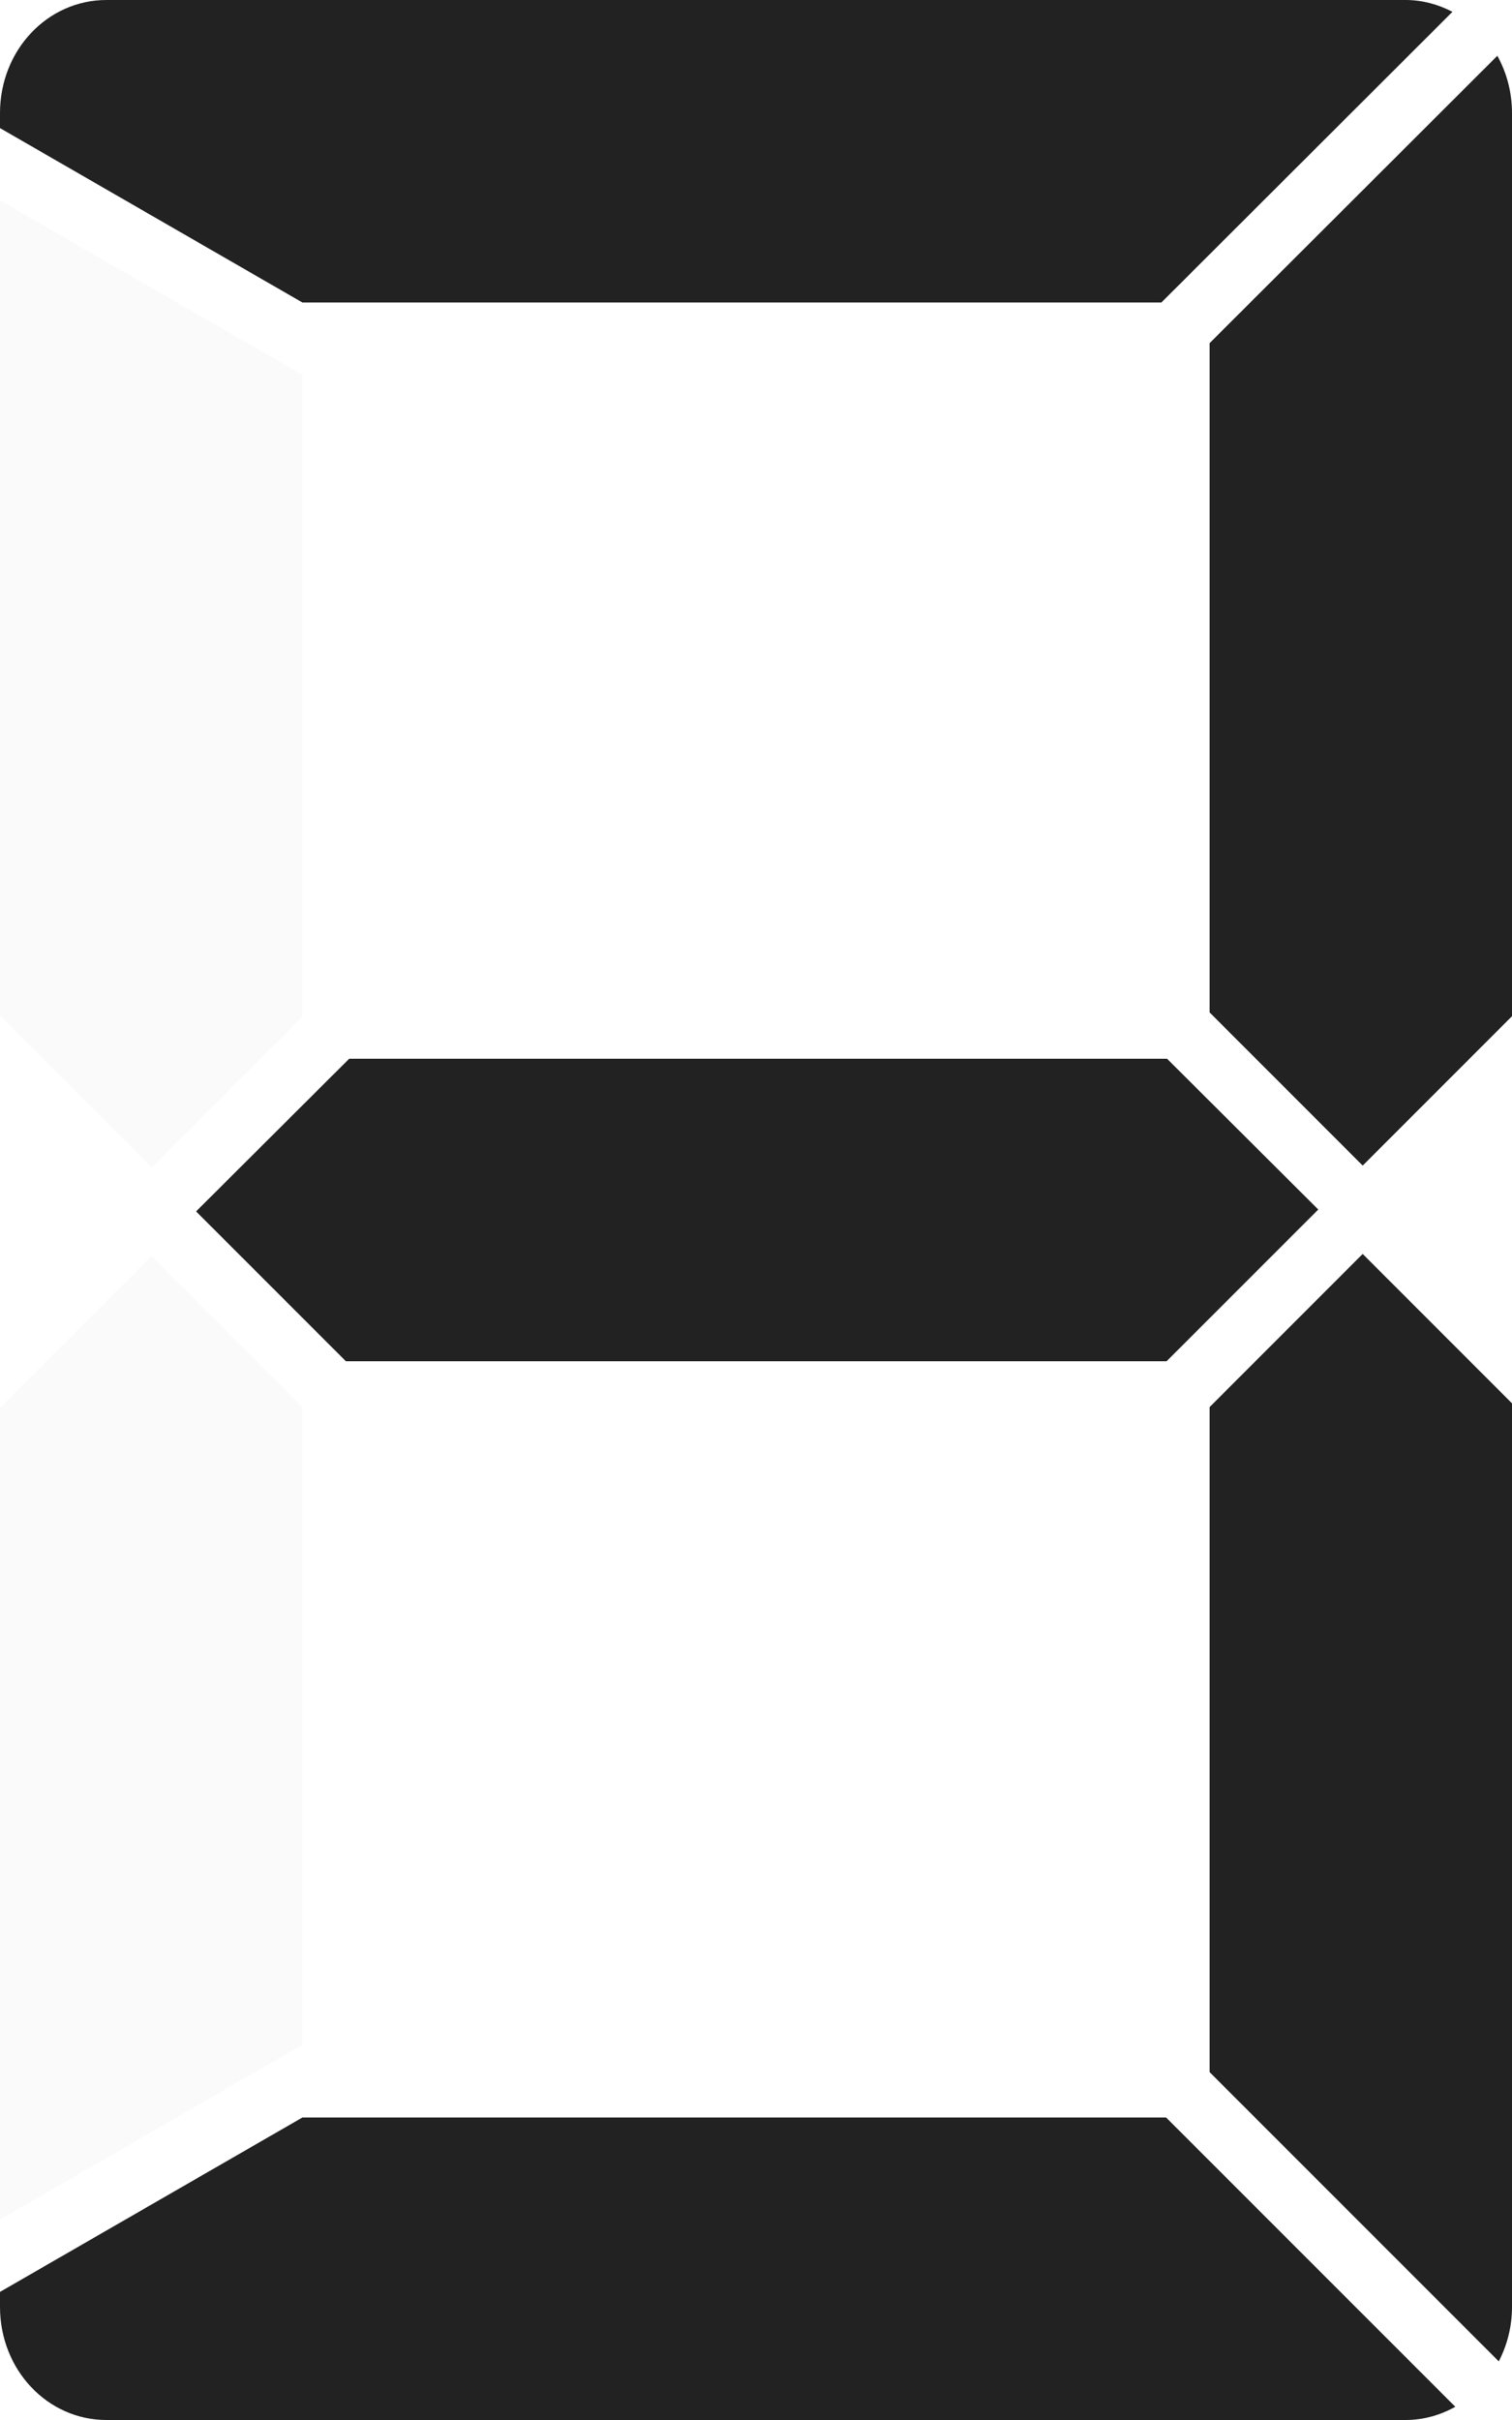 <!-- Created with Inkscape (http://www.inkscape.org/) --><svg xmlns:dc="http://purl.org/dc/elements/1.1/" xmlns:cc="http://creativecommons.org/ns#" xmlns:rdf="http://www.w3.org/1999/02/22-rdf-syntax-ns#" xmlns:svg="http://www.w3.org/2000/svg" xmlns="http://www.w3.org/2000/svg" xmlns:sodipodi="http://sodipodi.sourceforge.net/DTD/sodipodi-0.dtd" xmlns:inkscape="http://www.inkscape.org/namespaces/inkscape" width="100" height="160" id="svg2" version="1.1" inkscape:version="0.46" sodipodi:docname="plain-black.svg" sodipodi:version="0.32" inkscape:output_extension="org.inkscape.output.svg.inkscape">
  <defs id="defs4">
    <inkscape:perspective sodipodi:type="inkscape:persp3d" inkscape:vp_x="0 : 526.18109 : 1" inkscape:vp_y="0 : 1000 : 0" inkscape:vp_z="744.09448 : 526.18109 : 1" inkscape:persp3d-origin="372.04724 : 350.78739 : 1" id="perspective10"/>
    <inkscape:perspective id="perspective3623" inkscape:persp3d-origin="0.5 : 0.33333333 : 1" inkscape:vp_z="1 : 0.5 : 1" inkscape:vp_y="0 : 1000 : 0" inkscape:vp_x="0 : 0.5 : 1" sodipodi:type="inkscape:persp3d"/>
  </defs>
  <sodipodi:namedview id="base" pagecolor="#ffffff" bordercolor="#666666" borderopacity="1.0" inkscape:pageopacity="0.0" inkscape:pageshadow="2" inkscape:zoom="2.2687496" inkscape:cx="173.87248" inkscape:cy="57.959954" inkscape:document-units="px" inkscape:current-layer="layer1" showgrid="true" gridtolerance="10" showguides="true" inkscape:guide-bbox="true" showborder="false" inkscape:window-width="1464" inkscape:window-height="927" inkscape:window-x="355" inkscape:window-y="46" inkscape:window-maximized="0">
    <inkscape:grid type="xygrid" id="grid2816" empspacing="10" visible="true" enabled="false" snapvisiblegridlinesonly="true"/>
  </sodipodi:namedview>
  <g inkscape:label="Layer 1" inkscape:groupmode="layer" id="layer1" transform="translate(0,-892.362)">
    <g id="g3174" transform="translate(0,-4.7412107e-6)">
      <path id="path3730" d="M 7.031,892.362 C 3.144,892.362 0,895.685 0,899.831 L 0,900.831 L 20,912.362 L 76.812,912.362 L 96.062,893.143 C 95.127,892.657 94.082,892.362 92.969,892.362 L 7.031,892.362 L 7.031,892.362 z" style="opacity:0.1;fill:#c8c8c8;fill-opacity:1;stroke:none"/>
      <path id="path3728" d="M 99.031,896.05 L 80,915.05 L 80,959.3 L 90.125,969.425 L 100,959.55 L 100,899.831 C 100,898.444 99.645,897.159 99.031,896.05 z" style="opacity:0.1;fill:#c8c8c8;fill-opacity:1;stroke:none"/>
      <path id="path3726" d="M 0,905.612 L 0,959.518 L 10.031,969.55 L 20,959.581 L 20,917.143 L 0,905.612 z" style="opacity:0.1;fill:#c8c8c8;fill-opacity:1;stroke:none"/>
      <path id="path3724" d="M 23.094,962.362 L 12.969,972.456 L 22.875,982.362 L 77.156,982.362 L 87.188,972.331 L 77.188,962.362 L 23.094,962.362 L 23.094,962.362 z" style="opacity:0.1;fill:#c8c8c8;fill-opacity:1;stroke:none"/>
      <path id="path3718" d="M 90.125,975.268 L 80,985.393 L 80,1029.362 L 99.125,1048.487 C 99.678,1047.42 100,1046.205 100,1044.893 L 100,985.143 L 90.125,975.268 L 90.125,975.268 z" style="opacity:0.1;fill:#c8c8c8;fill-opacity:1;stroke:none"/>
      <path id="path3716" d="M 10.031,975.393 L 0,985.425 L 0,1039.112 L 20,1027.55 L 20,985.362 L 10.031,975.393 L 10.031,975.393 z" style="opacity:0.1;fill:#c8c8c8;fill-opacity:1;stroke:none"/>
      <path id="rect2818" d="M 20,1032.362 L 0,1043.893 L 0,1044.893 C 0,1049.039 3.144,1052.362 7.031,1052.362 L 92.969,1052.362 C 94.158,1052.362 95.269,1052.038 96.25,1051.487 L 77.125,1032.362 L 20,1032.362 L 20,1032.362 z" style="opacity:0.1;fill:#c8c8c8;fill-opacity:1;stroke:none"/>
    </g>
    <g id="g2978" transform="translate(0,-1.4741211e-5)">
      <path inkscape:label="#path3746" style="fill:#000000;fill-opacity:0.863;stroke:none" d="M 7.031,892.362 C 3.144,892.362 0,895.685 0,899.831 L 0,900.831 L 20,912.362 L 76.812,912.362 L 96.062,893.143 C 95.127,892.657 94.082,892.362 92.969,892.362 L 7.031,892.362 L 7.031,892.362 z" id="tc"/>
      <path inkscape:label="#path3748" style="fill:#000000;fill-opacity:0.863;stroke:none" d="M 99.031,896.05 L 80,915.05 L 80,959.3 L 90.125,969.425 L 100,959.55 L 100,899.831 C 100,898.444 99.645,897.159 99.031,896.05 z" id="tr"/>
      <path inkscape:label="#path3752" style="fill:#000000;fill-opacity:0.863;stroke:none" d="M 23.094,962.362 L 12.969,972.456 L 22.875,982.362 L 77.156,982.362 L 87.188,972.331 L 77.188,962.362 L 23.094,962.362 L 23.094,962.362 z" id="cc"/>
      <path inkscape:label="#path3754" style="fill:#000000;fill-opacity:0.863;stroke:none" d="M 90.125,975.268 L 80,985.393 L 80,1029.362 L 99.125,1048.487 C 99.678,1047.42 100,1046.205 100,1044.893 L 100,985.143 L 90.125,975.268 L 90.125,975.268 z" id="br"/>
      <path inkscape:label="#path3758" style="fill:#000000;fill-opacity:0.863;stroke:none" d="M 20,1032.362 L 0,1043.893 L 0,1044.893 C 0,1049.039 3.144,1052.362 7.031,1052.362 L 92.969,1052.362 C 94.158,1052.362 95.269,1052.038 96.25,1051.487 L 77.125,1032.362 L 20,1032.362 L 20,1032.362 z" id="bc"/>
    </g>
  </g>
</svg>